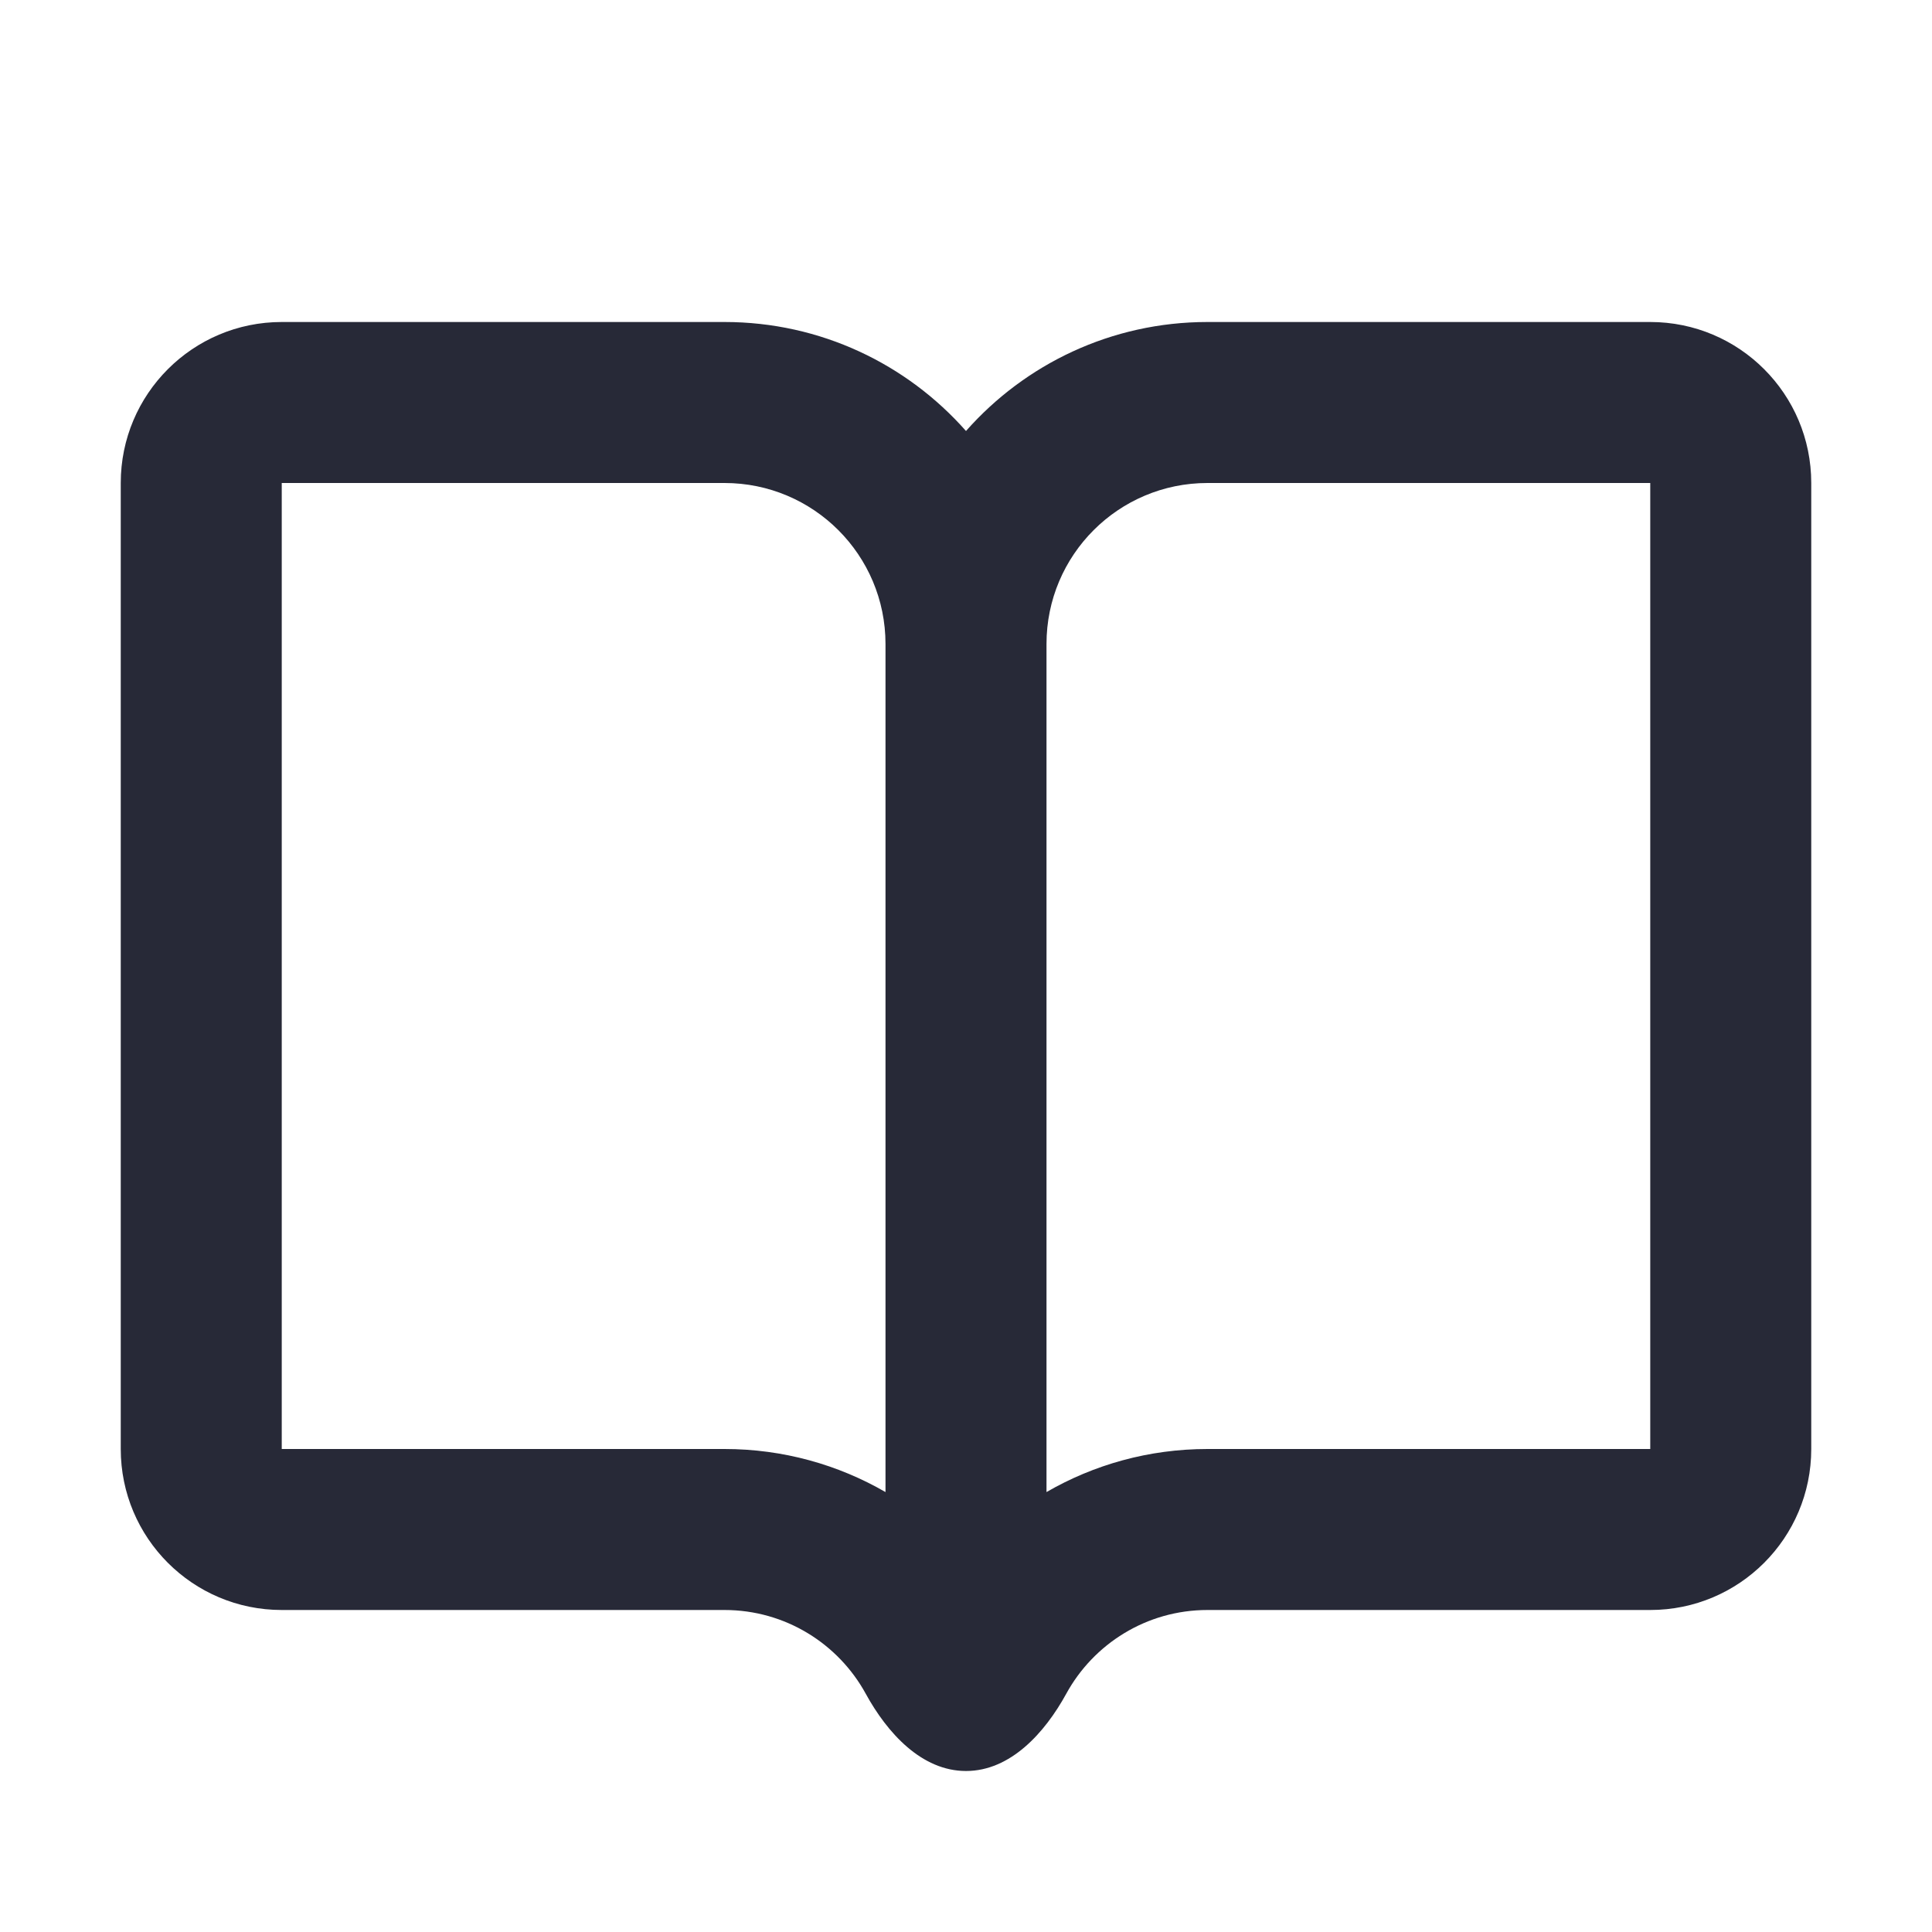 <svg width="24" height="24" viewBox="0 0 24 24" fill="none" xmlns="http://www.w3.org/2000/svg">
<path fill-rule="evenodd" clip-rule="evenodd" d="M12 5.354C11.267 4.524 10.195 4 9 4H3.5C2.395 4 1.5 4.895 1.5 6V18C1.5 19.105 2.395 20 3.5 20H9C9.757 20 10.416 20.421 10.755 21.041C11.021 21.526 11.448 22 12 22C12.552 22 12.979 21.526 13.245 21.041C13.584 20.421 14.243 20 15 20H20.5C21.605 20 22.5 19.105 22.5 18V6C22.5 4.895 21.605 4 20.5 4H15C13.805 4 12.733 4.524 12 5.354ZM15 6C13.895 6 13 6.895 13 8V18.535C13.588 18.195 14.271 18 15 18H20.5V6H15ZM9 18C9.729 18 10.412 18.195 11 18.535V8C11 6.895 10.105 6 9 6H3.5V18H9Z" fill="#272937"/>
</svg>
